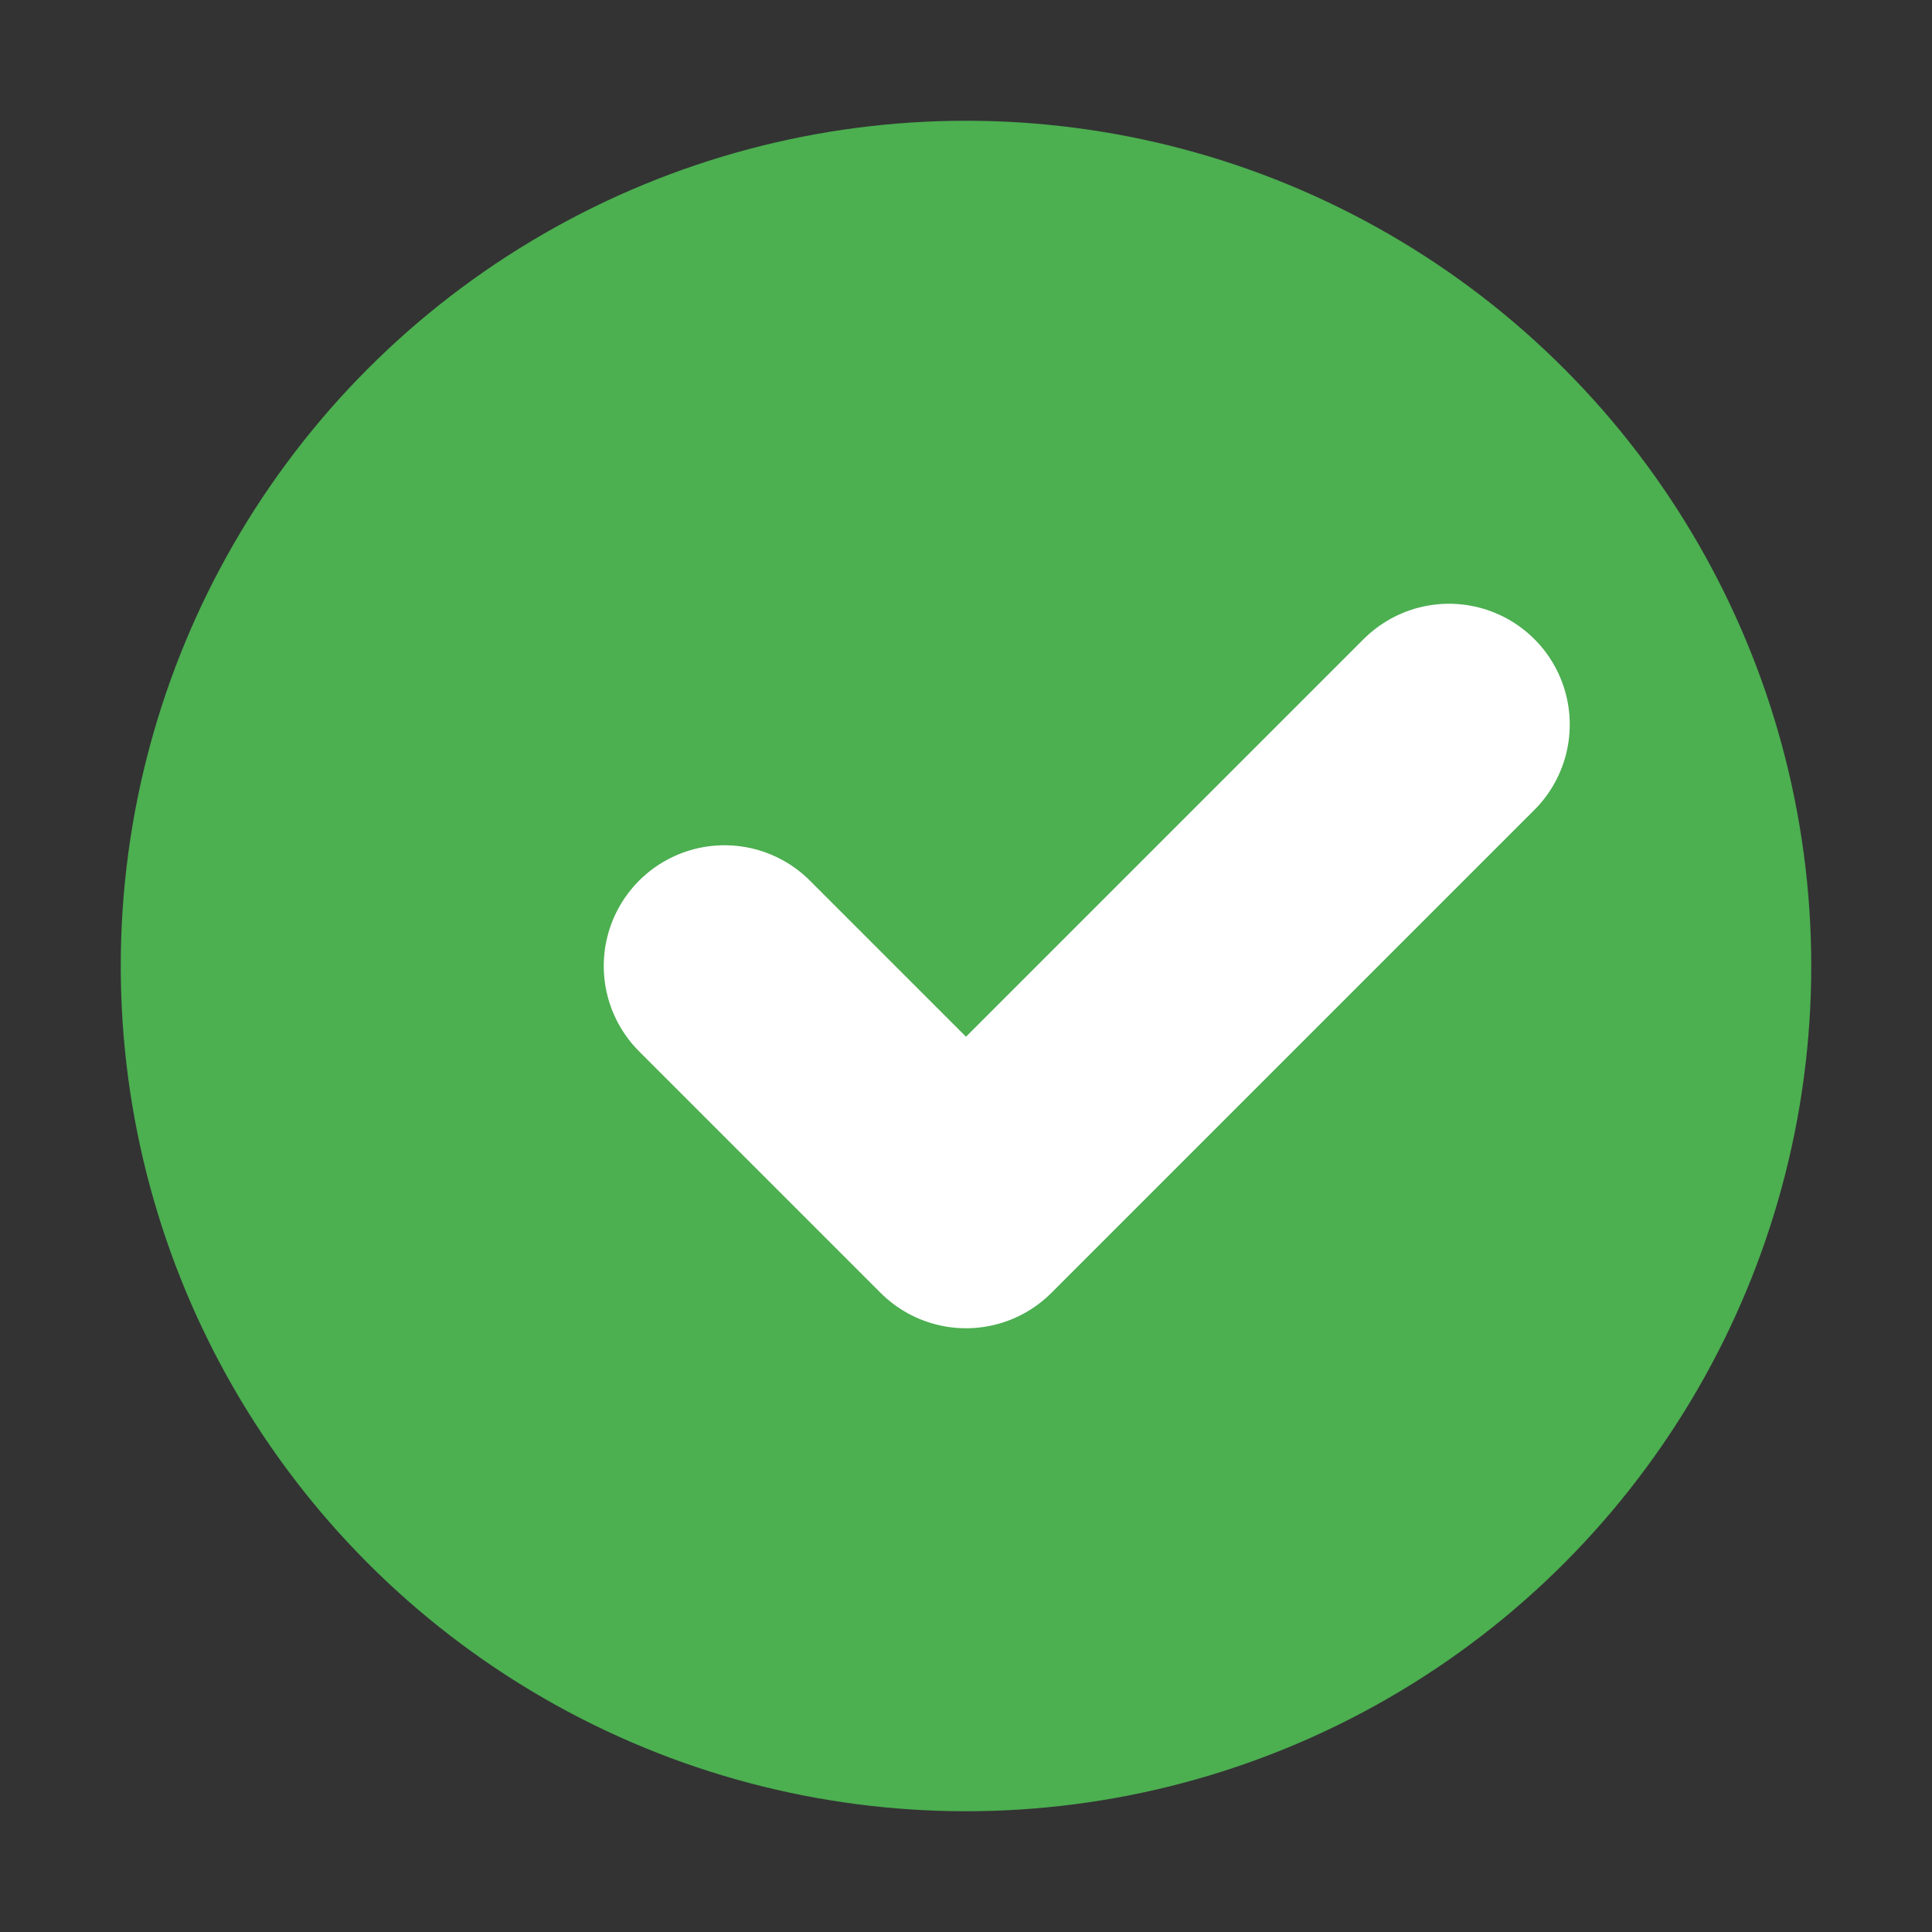 <svg xmlns="http://www.w3.org/2000/svg" width="16" height="16" viewBox="0 0 16 16">
  <rect x="0" y="0" width="16" height="16" fill="#333333" stroke="none"/>
  <circle cx="8" cy="8" r="7" fill="#4CAF50"/>
  <path d="M6 8l2 2 4-4" stroke="white" stroke-width="2" fill="none" stroke-linecap="round" stroke-linejoin="round"/>
</svg>
